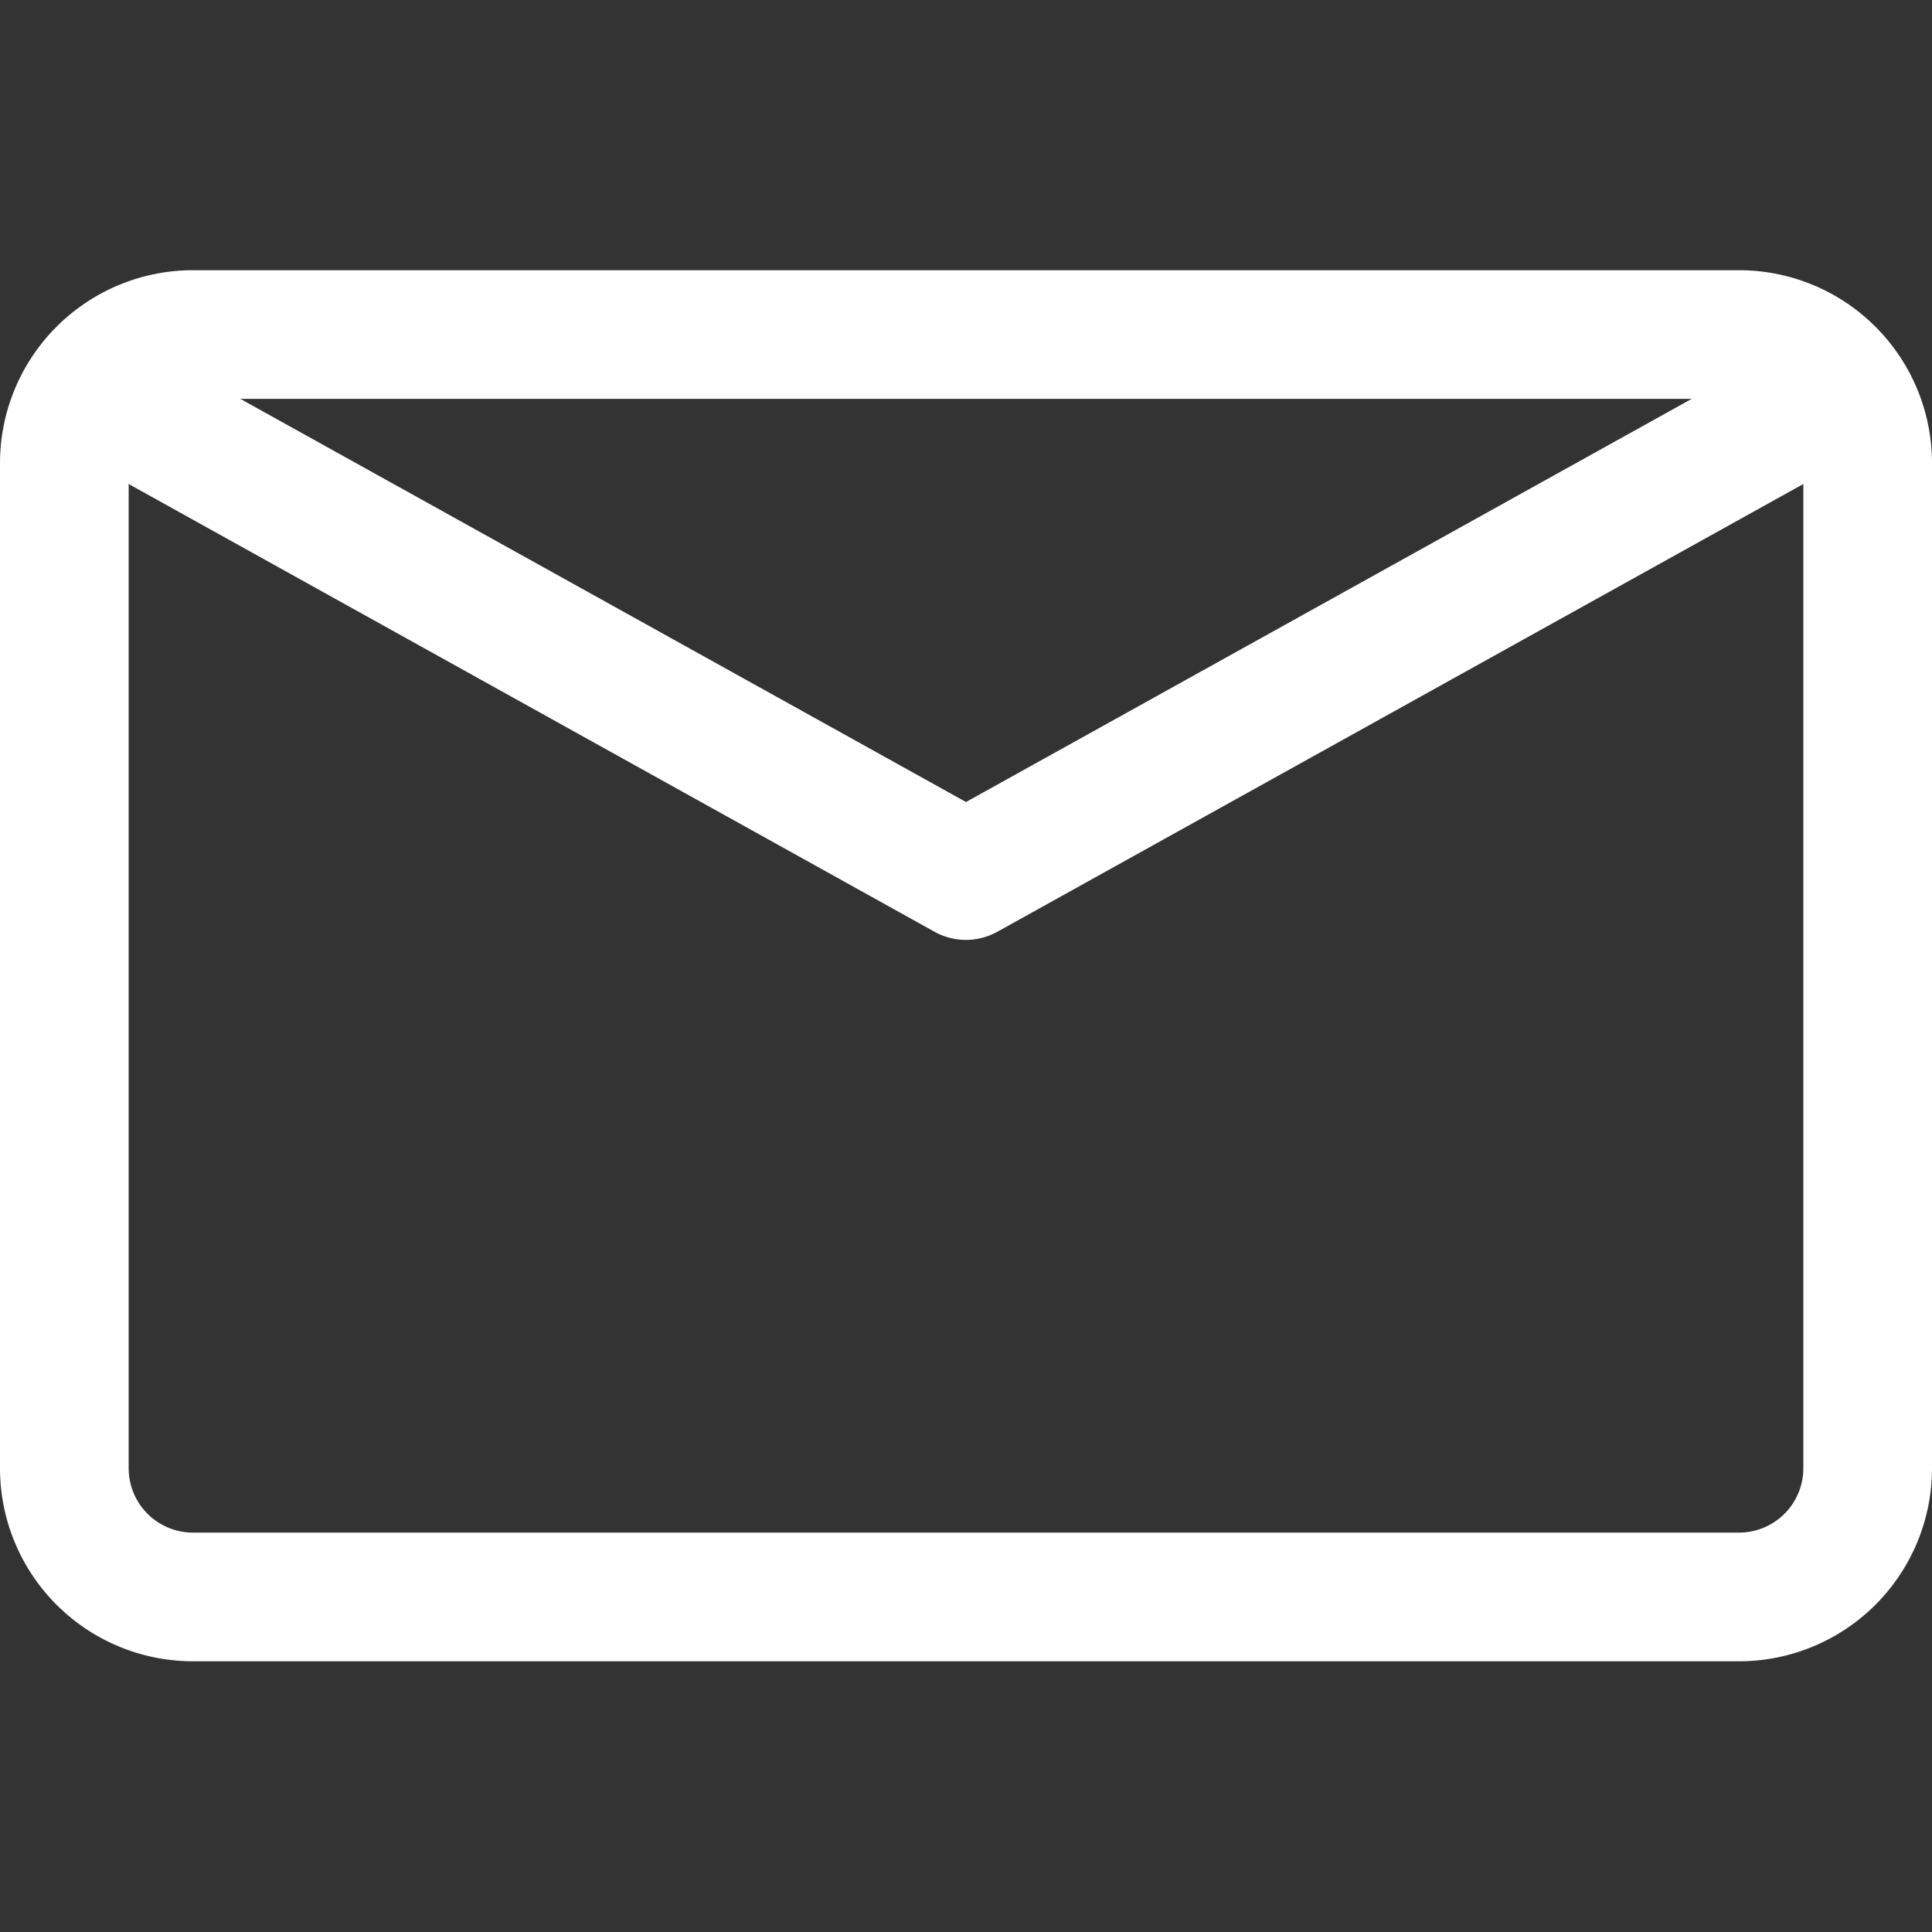 <svg width="24px" height="24px" viewBox="0 -4.2 30.03 30.03" id="_15_-_Email" data-name="15 - Email" xmlns="http://www.w3.org/2000/svg">
  <rect x="0" y="-4.2" width="30.03" height="30.03" fill="#333333" stroke="none"/>
  <path id="Path_243" data-name="Path 243" d="M31.015,8.189a3,3,0,0,0-3-3H3.985a3,3,0,0,0-3,3V23.811a3,3,0,0,0,3,3h24.03a3,3,0,0,0,3-3V8.189Zm-2,0V23.811a1,1,0,0,1-1,1H3.985a1,1,0,0,1-1-1V8.189a1,1,0,0,1,1-1h24.03a1,1,0,0,1,1,1Z" transform="translate(-0.985 -5.189)" fill-rule="evenodd" fill="#fff" />
  <path id="Path_244" data-name="Path 244" d="M2.9,8.465l12.613,7.008a1.006,1.006,0,0,0,.972,0L29.1,8.465a1,1,0,1,0-.971-1.748L16,13.455,3.872,6.717A1,1,0,1,0,2.9,8.465Z" transform="translate(-0.985 -5.189)" fill-rule="evenodd" fill="#fff"/>
</svg>
